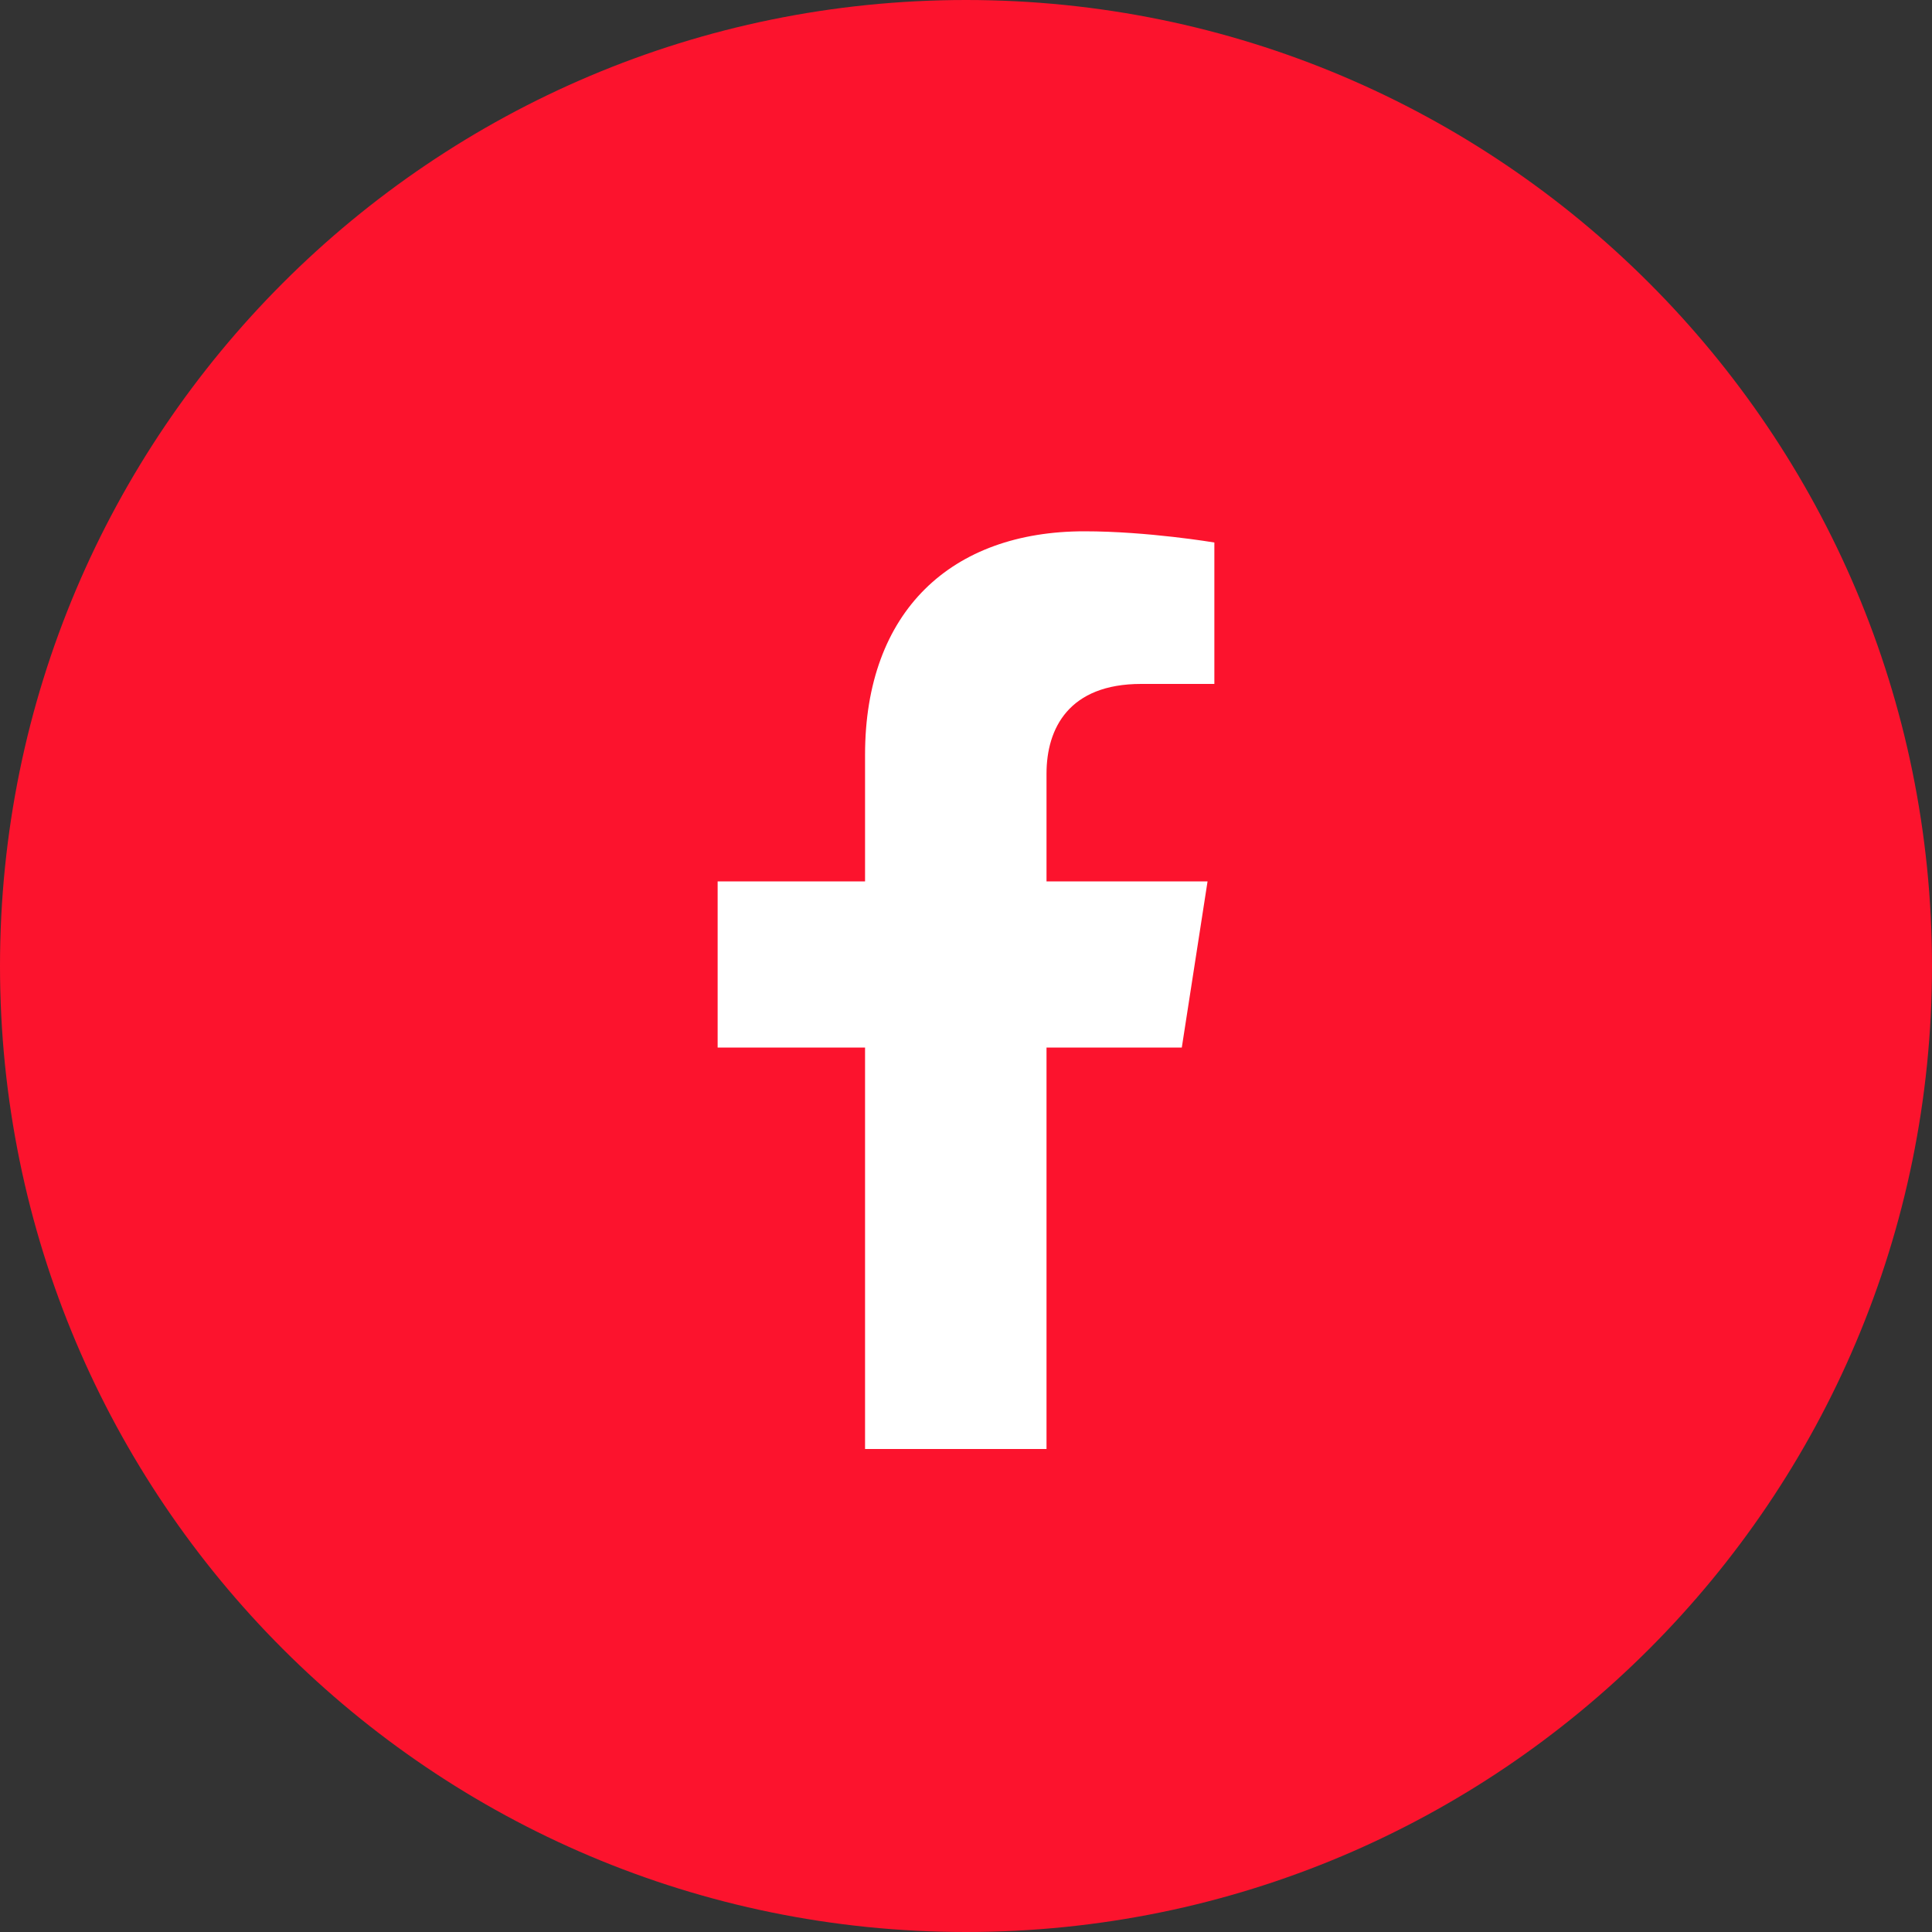 <svg width="40" height="40" viewBox="0 0 40 40" fill="none" xmlns="http://www.w3.org/2000/svg">
<rect x="0" y="0" width="40" height="40" fill="#333333" stroke="none"/>
<path d="M0 20C0 8.954 8.954 0 20 0C31.046 0 40 8.954 40 20C40 31.046 31.046 40 20 40C8.954 40 0 31.046 0 20Z" fill="#FC132D"/>
<g clip-path="url(#clip0)">
<path d="M24.468 21.688L25.001 18.249H21.667V16.018C21.667 15.077 22.133 14.16 23.626 14.16H25.142V11.232C25.142 11.232 23.766 11 22.451 11C19.705 11 17.91 12.647 17.91 15.628V18.249H14.858V21.688H17.91V30H21.667V21.688H24.468Z" fill="white"/>
</g>
<defs>
<clipPath id="clip0">
<rect width="12" height="19" fill="white" transform="translate(14 11)"/>
</clipPath>
</defs>
</svg>
